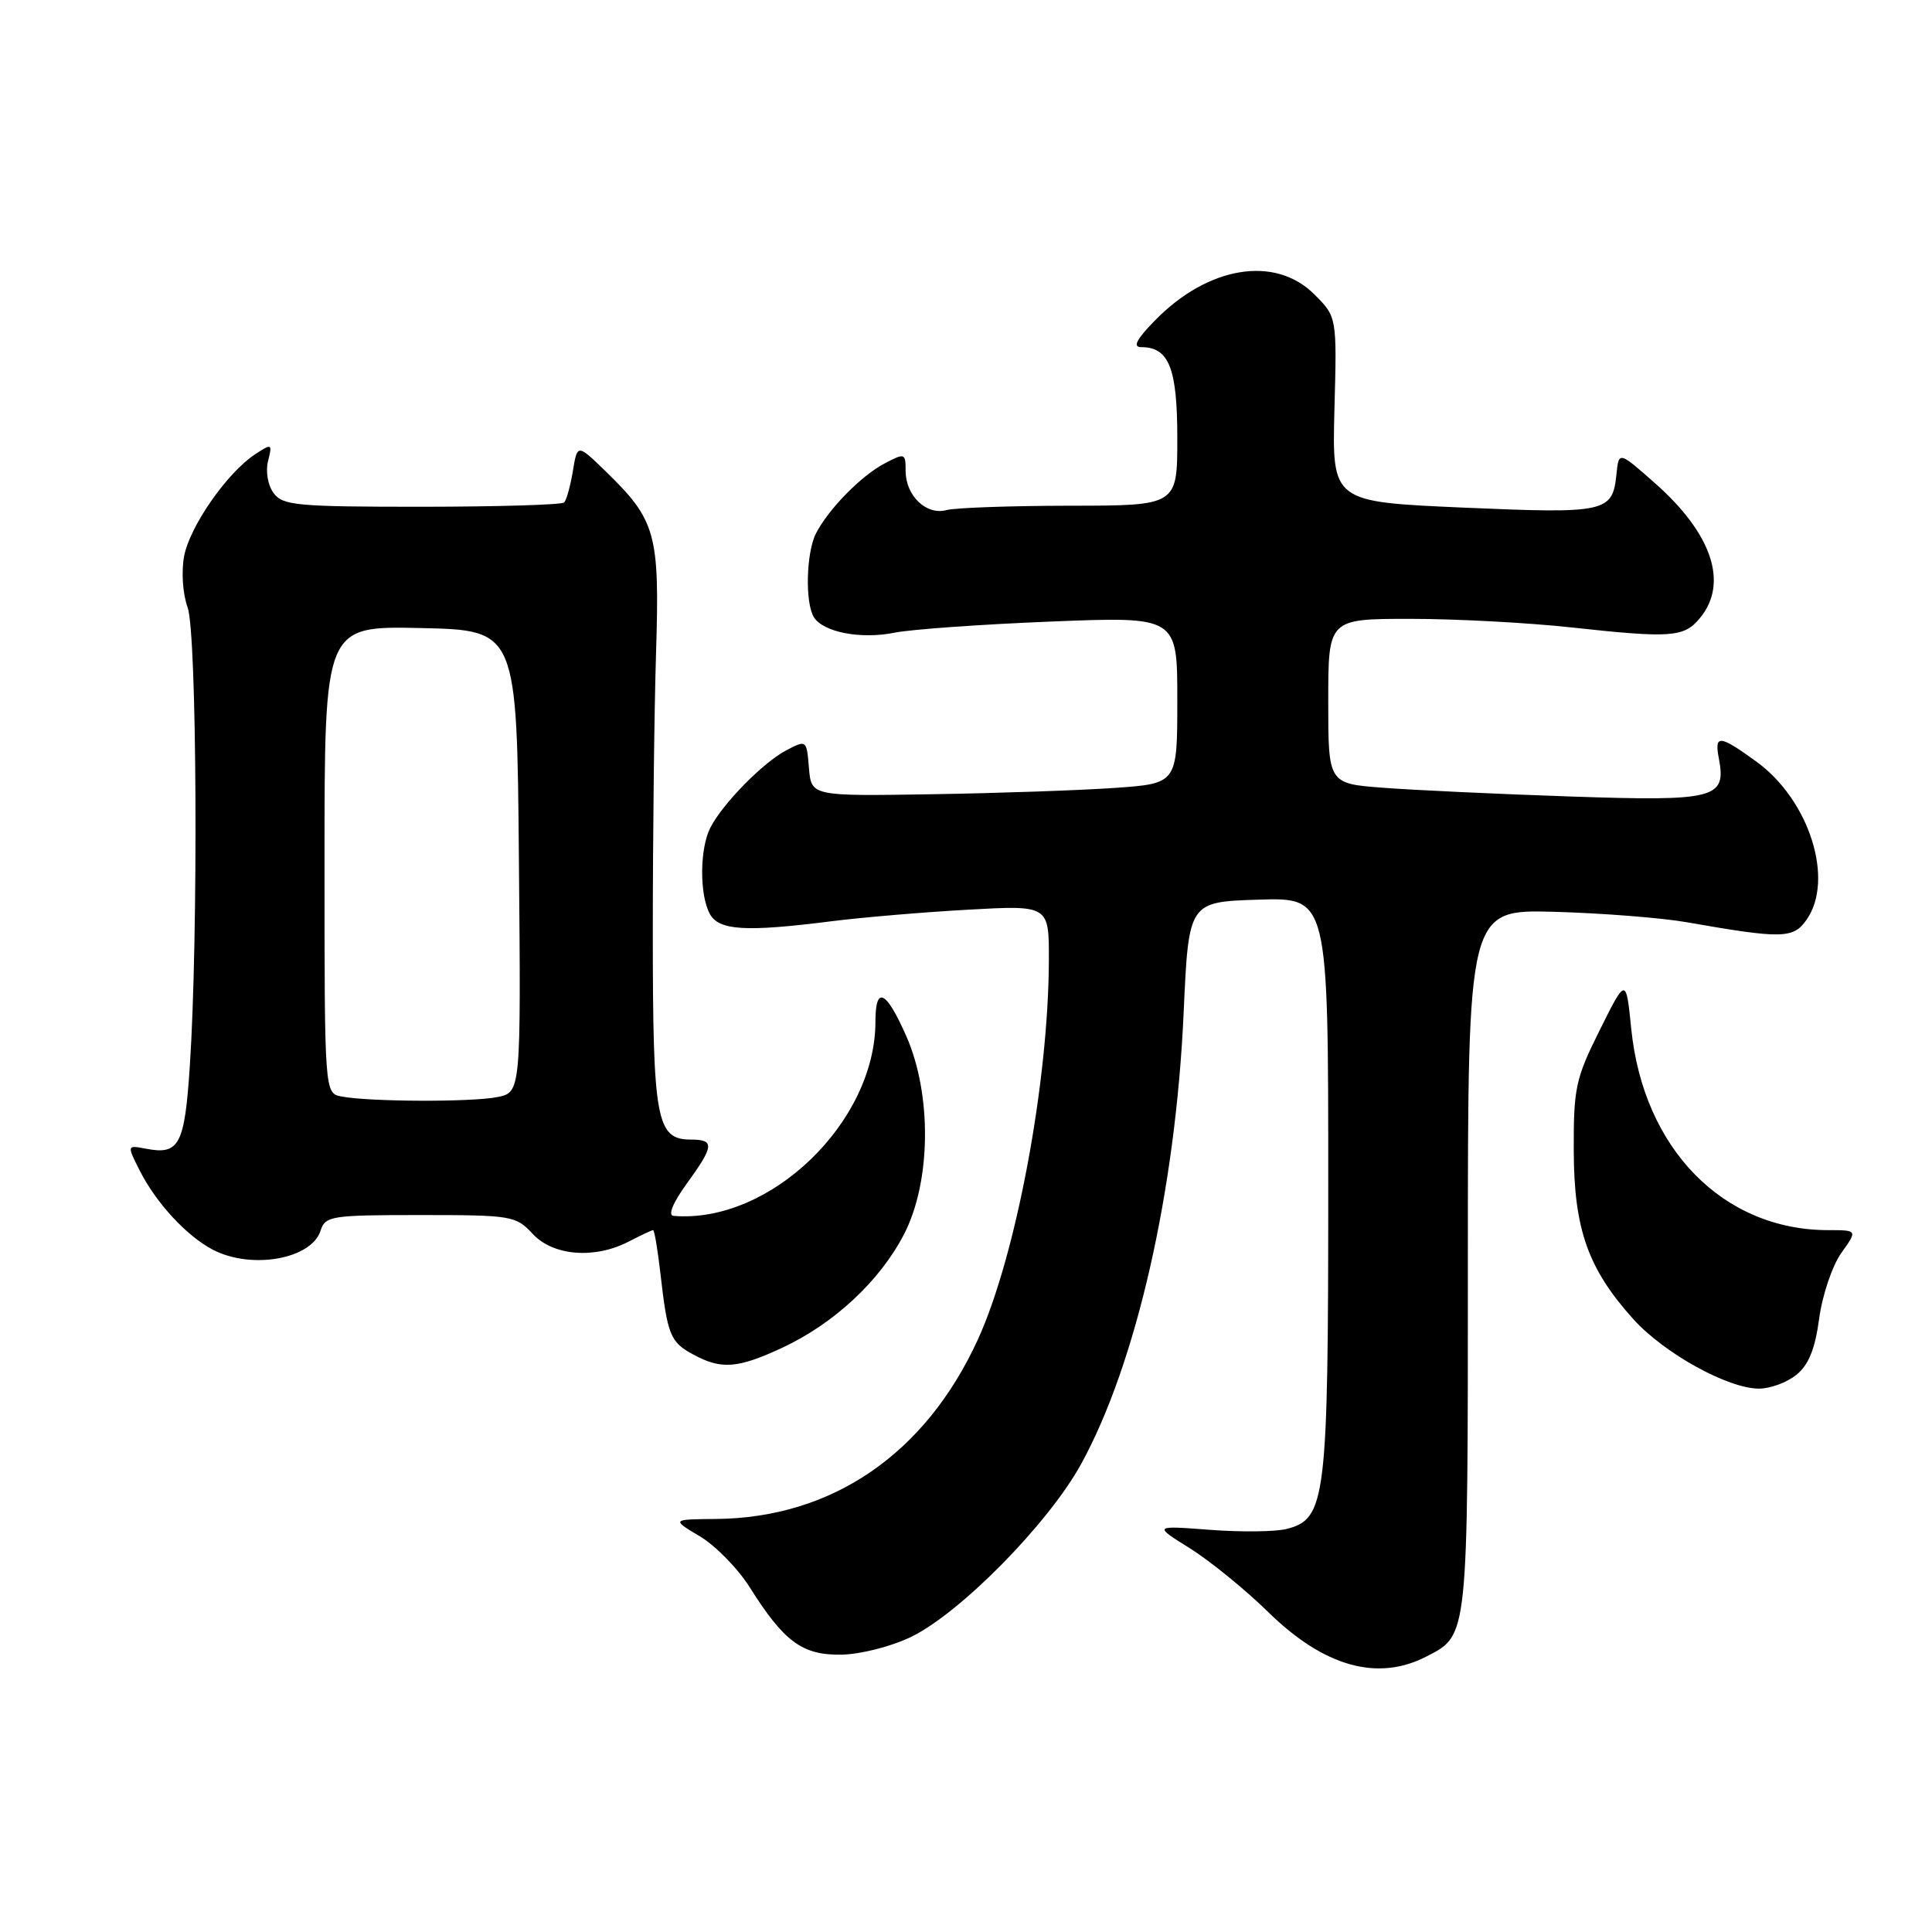 <?xml version="1.0" encoding="UTF-8" standalone="no"?>
<!DOCTYPE svg PUBLIC "-//W3C//DTD SVG 1.1//EN" "http://www.w3.org/Graphics/SVG/1.1/DTD/svg11.dtd" >
<svg xmlns="http://www.w3.org/2000/svg" xmlns:xlink="http://www.w3.org/1999/xlink" version="1.1" viewBox="0 0 256 256">
 <g >
 <path fill="currentColor"
d=" M 189.02 219.49 C 194.57 216.62 194.50 217.32 194.50 167.00 C 194.50 120.50 194.50 120.50 206.00 120.82 C 212.32 121.00 220.20 121.62 223.50 122.20 C 236.16 124.42 237.62 124.39 239.38 121.87 C 243.10 116.56 239.75 106.00 232.72 100.91 C 227.81 97.35 227.14 97.30 227.76 100.51 C 228.77 105.82 227.32 106.19 208.07 105.54 C 198.41 105.21 187.24 104.69 183.25 104.38 C 176.00 103.83 176.00 103.83 176.00 92.91 C 176.00 82.00 176.00 82.00 186.89 82.00 C 192.89 82.00 202.45 82.51 208.14 83.13 C 221.44 84.58 223.13 84.46 225.25 81.90 C 229.07 77.28 226.87 70.71 219.28 64.01 C 214.50 59.79 214.50 59.79 214.19 62.82 C 213.68 67.90 212.85 68.08 193.89 67.26 C 176.50 66.50 176.50 66.50 176.82 54.25 C 177.15 41.99 177.15 41.99 174.15 39.00 C 168.93 33.78 160.01 35.27 152.96 42.54 C 150.55 45.02 150.07 46.00 151.23 46.00 C 154.90 46.00 156.00 48.79 156.00 58.07 C 156.00 67.00 156.00 67.00 141.75 67.01 C 133.91 67.02 126.55 67.28 125.40 67.59 C 122.74 68.31 120.00 65.68 120.00 62.40 C 120.00 60.04 119.89 60.00 117.25 61.39 C 114.13 63.01 109.79 67.44 108.12 70.68 C 106.82 73.22 106.66 79.91 107.85 81.79 C 109.11 83.78 114.06 84.73 118.50 83.84 C 120.70 83.39 130.04 82.73 139.25 82.36 C 156.00 81.69 156.00 81.69 156.00 92.75 C 156.00 103.82 156.00 103.82 147.75 104.40 C 143.21 104.72 132.30 105.10 123.50 105.24 C 107.50 105.50 107.50 105.50 107.19 101.76 C 106.88 98.03 106.87 98.02 104.19 99.42 C 101.10 101.04 95.76 106.48 94.12 109.68 C 92.72 112.42 92.67 118.51 94.04 121.07 C 95.23 123.30 98.74 123.52 110.18 122.07 C 114.20 121.56 122.34 120.87 128.25 120.54 C 139.00 119.94 139.00 119.94 138.98 127.22 C 138.94 143.41 134.62 166.48 129.56 177.52 C 122.62 192.66 110.28 201.12 94.91 201.27 C 88.97 201.32 88.97 201.32 92.73 203.57 C 94.81 204.81 97.78 207.84 99.34 210.32 C 103.90 217.56 106.31 219.33 111.48 219.25 C 114.01 219.21 118.07 218.18 120.72 216.90 C 127.26 213.73 138.93 201.86 143.25 194.00 C 150.57 180.67 155.78 157.73 156.84 134.18 C 157.50 119.50 157.50 119.50 166.75 119.21 C 176.00 118.92 176.00 118.92 176.00 156.99 C 176.00 198.82 175.70 201.28 170.46 202.60 C 168.98 202.97 164.42 203.02 160.31 202.71 C 152.83 202.14 152.83 202.14 157.67 205.16 C 160.32 206.82 165.01 210.63 168.07 213.63 C 175.46 220.86 182.54 222.84 189.02 219.49 Z  M 238.03 182.17 C 239.65 180.87 240.51 178.75 241.05 174.71 C 241.47 171.60 242.79 167.70 243.98 166.03 C 246.14 163.00 246.14 163.00 242.25 163.00 C 228.32 163.00 217.77 152.23 216.15 136.34 C 215.46 129.50 215.46 129.50 211.98 136.48 C 208.77 142.92 208.50 144.15 208.53 152.48 C 208.56 162.89 210.43 168.15 216.45 174.82 C 220.55 179.35 228.97 184.00 233.09 184.00 C 234.57 184.00 236.79 183.18 238.03 182.17 Z  M 103.64 178.59 C 110.51 175.39 116.58 169.74 119.78 163.56 C 123.38 156.62 123.51 145.02 120.07 137.25 C 117.40 131.20 116.00 130.55 116.00 135.37 C 116.00 148.71 102.00 162.18 89.24 161.11 C 88.48 161.04 89.16 159.38 90.99 156.85 C 94.64 151.82 94.72 151.00 91.54 151.00 C 86.97 151.00 86.50 148.44 86.50 123.50 C 86.50 110.85 86.69 94.20 86.93 86.50 C 87.42 70.71 86.93 68.94 80.25 62.45 C 76.50 58.81 76.50 58.81 75.91 62.41 C 75.58 64.40 75.06 66.27 74.75 66.58 C 74.45 66.89 65.96 67.14 55.89 67.15 C 39.31 67.15 37.46 66.98 36.25 65.33 C 35.49 64.29 35.17 62.46 35.52 61.09 C 36.10 58.77 36.03 58.74 33.81 60.19 C 30.11 62.62 25.14 69.74 24.40 73.69 C 24.01 75.75 24.21 78.69 24.86 80.48 C 26.10 83.92 26.29 124.06 25.15 141.29 C 24.46 151.74 23.75 153.06 19.34 152.21 C 16.81 151.73 16.81 151.73 18.52 155.12 C 20.69 159.40 24.72 163.77 28.20 165.59 C 33.31 168.26 41.28 166.85 42.48 163.06 C 43.10 161.12 43.90 161.00 55.70 161.00 C 67.82 161.00 68.35 161.09 70.59 163.50 C 73.31 166.43 78.82 166.86 83.36 164.49 C 84.94 163.67 86.37 163.00 86.54 163.00 C 86.71 163.00 87.15 165.59 87.51 168.75 C 88.44 176.90 88.81 177.83 91.82 179.46 C 95.56 181.50 97.73 181.34 103.64 178.59 Z  M 45.25 145.29 C 43.00 144.86 43.00 144.86 43.00 113.90 C 43.00 82.94 43.00 82.94 55.75 83.22 C 68.50 83.50 68.50 83.50 68.76 114.12 C 69.03 144.74 69.03 144.74 65.89 145.37 C 62.50 146.05 48.91 146.00 45.25 145.29 Z "/>
</g>
</svg>